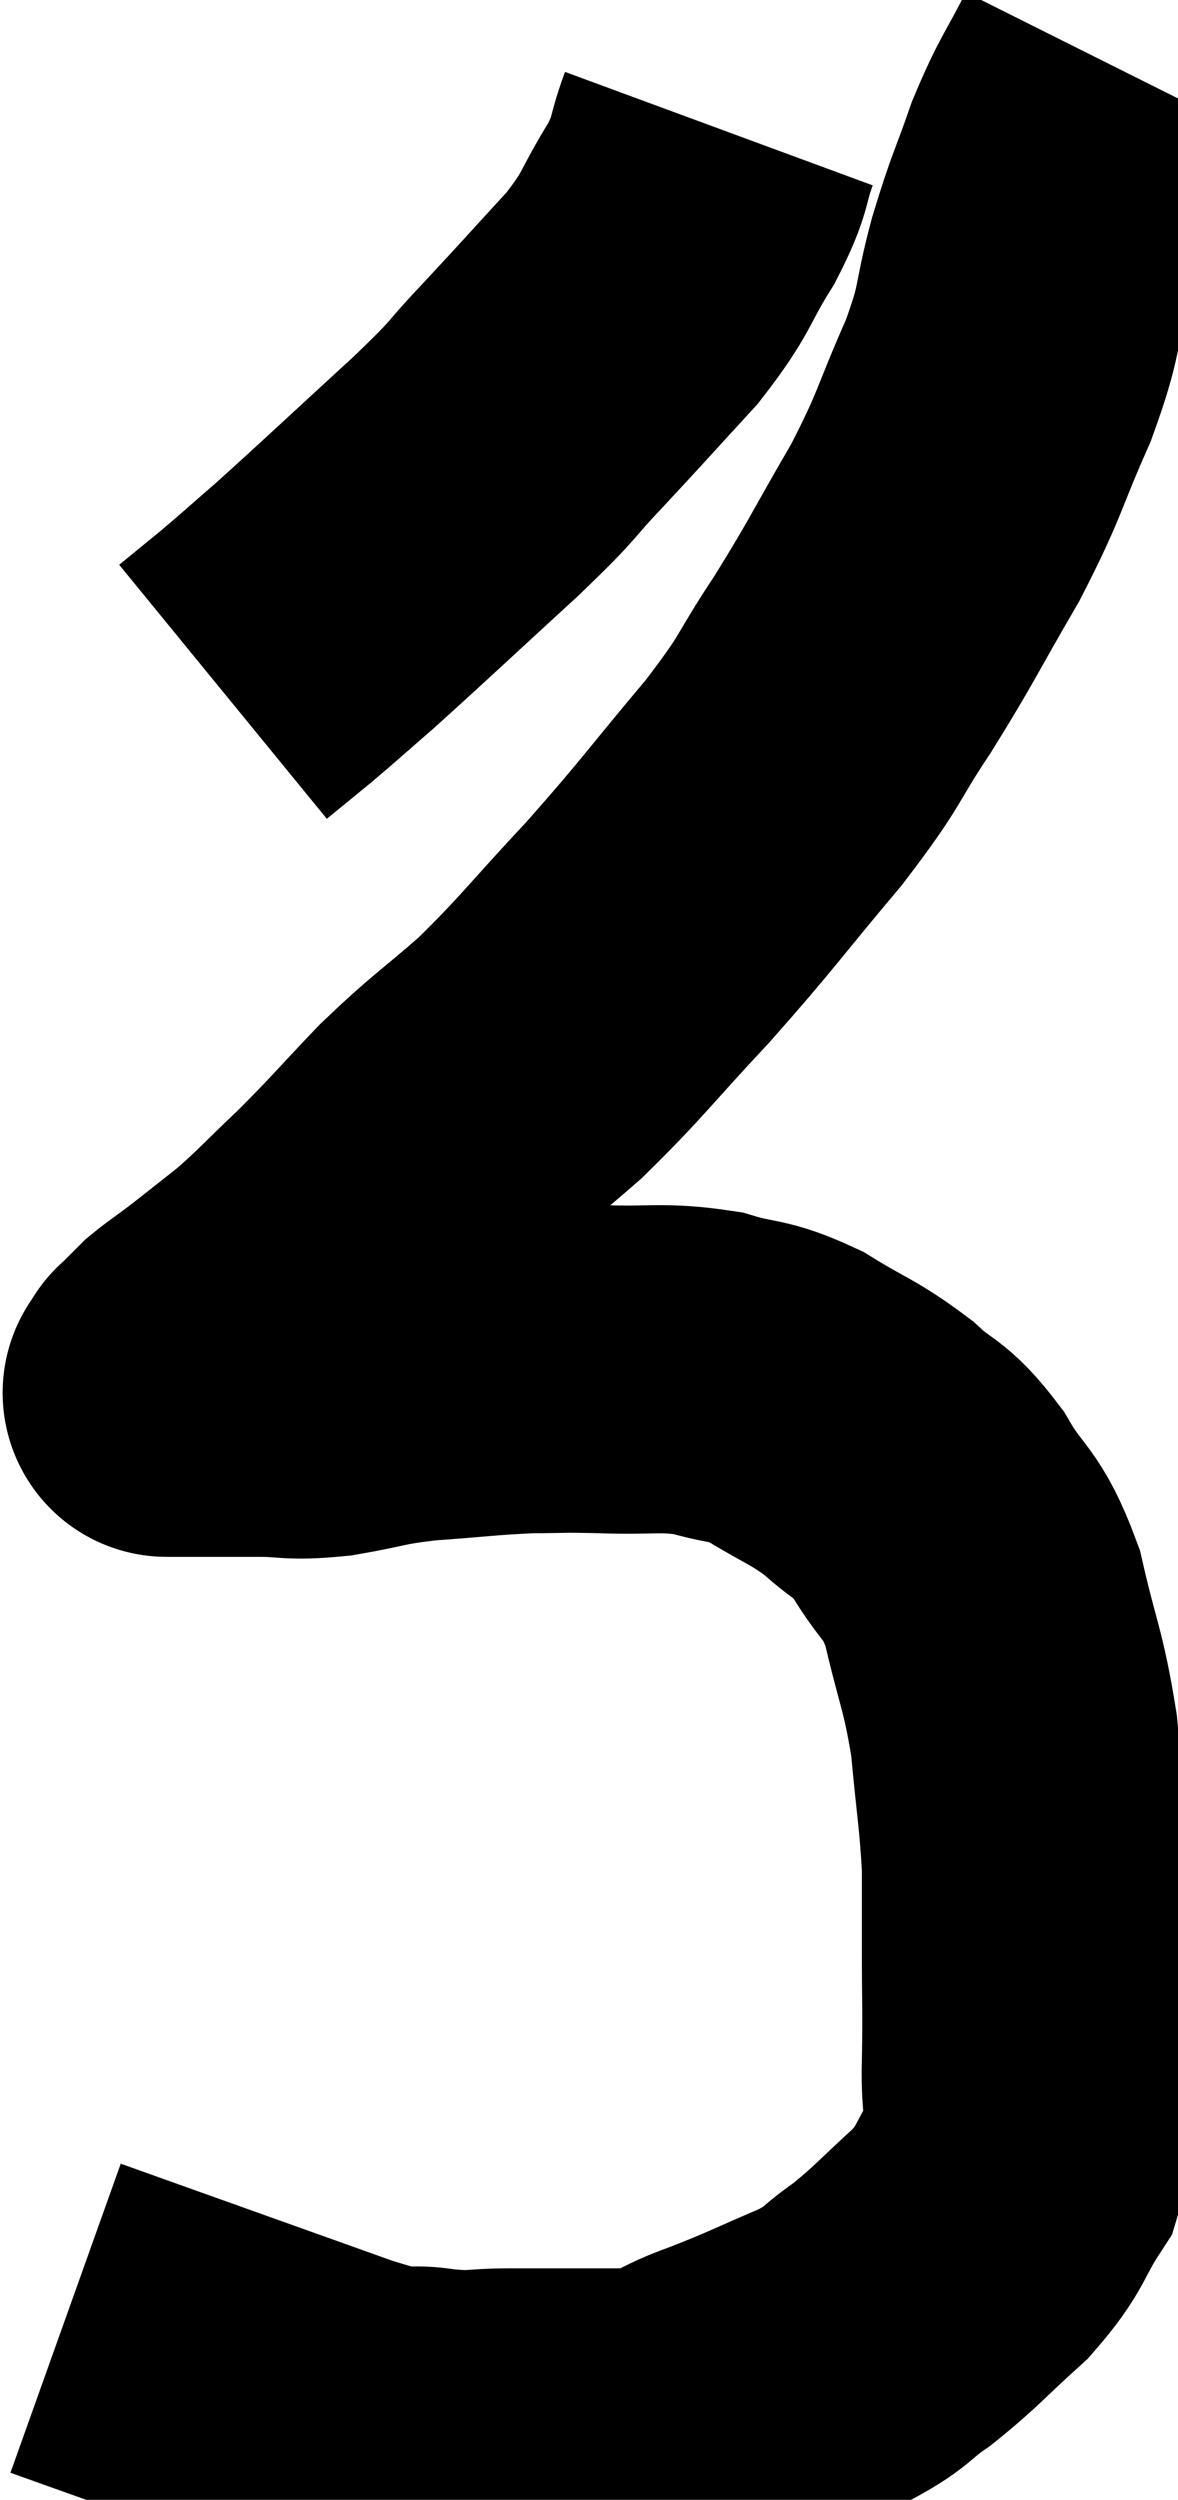<svg xmlns="http://www.w3.org/2000/svg" viewBox="12.86 3.8 17.96 38.087" width="17.96" height="38.087"><path d="M 23.82 5.76 C 23.61 6.33, 23.73 6.255, 23.4 6.9 C 22.95 7.62, 23.07 7.605, 22.5 8.34 C 21.81 9.09, 21.75 9.165, 21.12 9.84 C 20.55 10.44, 20.805 10.245, 19.98 11.04 C 18.9 12.03, 18.585 12.33, 17.82 13.02 C 17.37 13.41, 17.31 13.47, 16.92 13.8 C 16.59 14.07, 16.425 14.205, 16.26 14.34 L 16.26 14.34" fill="none" stroke="black" stroke-width="5"></path><path d="M 29.82 4.8 C 29.46 5.52, 29.415 5.49, 29.1 6.24 C 28.83 7.02, 28.815 6.96, 28.56 7.8 C 28.32 8.7, 28.44 8.61, 28.08 9.6 C 27.6 10.68, 27.675 10.68, 27.12 11.76 C 26.49 12.84, 26.475 12.93, 25.86 13.92 C 25.26 14.82, 25.44 14.7, 24.66 15.72 C 23.7 16.86, 23.67 16.95, 22.74 18 C 21.84 18.96, 21.75 19.125, 20.94 19.92 C 20.22 20.55, 20.175 20.535, 19.5 21.18 C 18.87 21.84, 18.825 21.915, 18.24 22.5 C 17.7 23.01, 17.64 23.1, 17.16 23.52 C 16.74 23.85, 16.65 23.925, 16.32 24.18 C 16.08 24.36, 16.005 24.405, 15.84 24.54 C 15.75 24.63, 15.705 24.675, 15.66 24.72 C 15.66 24.72, 15.705 24.675, 15.66 24.72 C 15.57 24.81, 15.525 24.855, 15.48 24.9 C 15.48 24.9, 15.48 24.9, 15.48 24.9 C 15.48 24.9, 15.48 24.9, 15.48 24.9 C 15.48 24.9, 15.48 24.9, 15.48 24.9 C 15.48 24.9, 15.495 24.87, 15.48 24.9 C 15.45 24.96, 15.435 24.99, 15.42 25.02 C 15.42 25.02, 15.375 25.02, 15.42 25.02 C 15.51 25.02, 15.555 25.02, 15.6 25.02 C 15.6 25.02, 15.57 25.02, 15.6 25.02 C 15.66 25.02, 15.6 25.02, 15.72 25.02 C 15.9 25.02, 15.915 25.02, 16.08 25.02 C 16.23 25.02, 16.2 25.02, 16.38 25.02 C 16.59 25.02, 16.425 25.02, 16.8 25.02 C 17.34 25.02, 17.265 25.08, 17.88 25.02 C 18.57 24.9, 18.495 24.87, 19.26 24.78 C 20.1 24.72, 20.25 24.69, 20.94 24.66 C 21.48 24.66, 21.345 24.645, 22.02 24.66 C 22.83 24.69, 22.935 24.615, 23.64 24.72 C 24.24 24.9, 24.225 24.795, 24.84 25.08 C 25.47 25.47, 25.56 25.455, 26.1 25.86 C 26.55 26.28, 26.565 26.13, 27 26.7 C 27.42 27.42, 27.51 27.255, 27.84 28.14 C 28.08 29.19, 28.155 29.22, 28.32 30.24 C 28.41 31.23, 28.455 31.41, 28.5 32.22 C 28.5 32.85, 28.5 32.73, 28.5 33.48 C 28.5 34.35, 28.515 34.395, 28.5 35.22 C 28.47 36, 28.65 36.09, 28.44 36.78 C 28.05 37.38, 28.155 37.41, 27.66 37.98 C 27.06 38.52, 27 38.625, 26.46 39.06 C 25.98 39.39, 26.13 39.39, 25.5 39.72 C 24.72 40.05, 24.675 40.095, 23.94 40.38 C 23.25 40.62, 23.385 40.74, 22.56 40.86 C 21.6 40.86, 21.405 40.86, 20.64 40.86 C 20.07 40.86, 20.145 40.92, 19.5 40.86 C 18.78 40.74, 19.47 41.055, 18.06 40.62 C 15.96 39.87, 14.91 39.495, 13.86 39.12 L 13.86 39.12" fill="none" stroke="black" stroke-width="5"></path></svg>